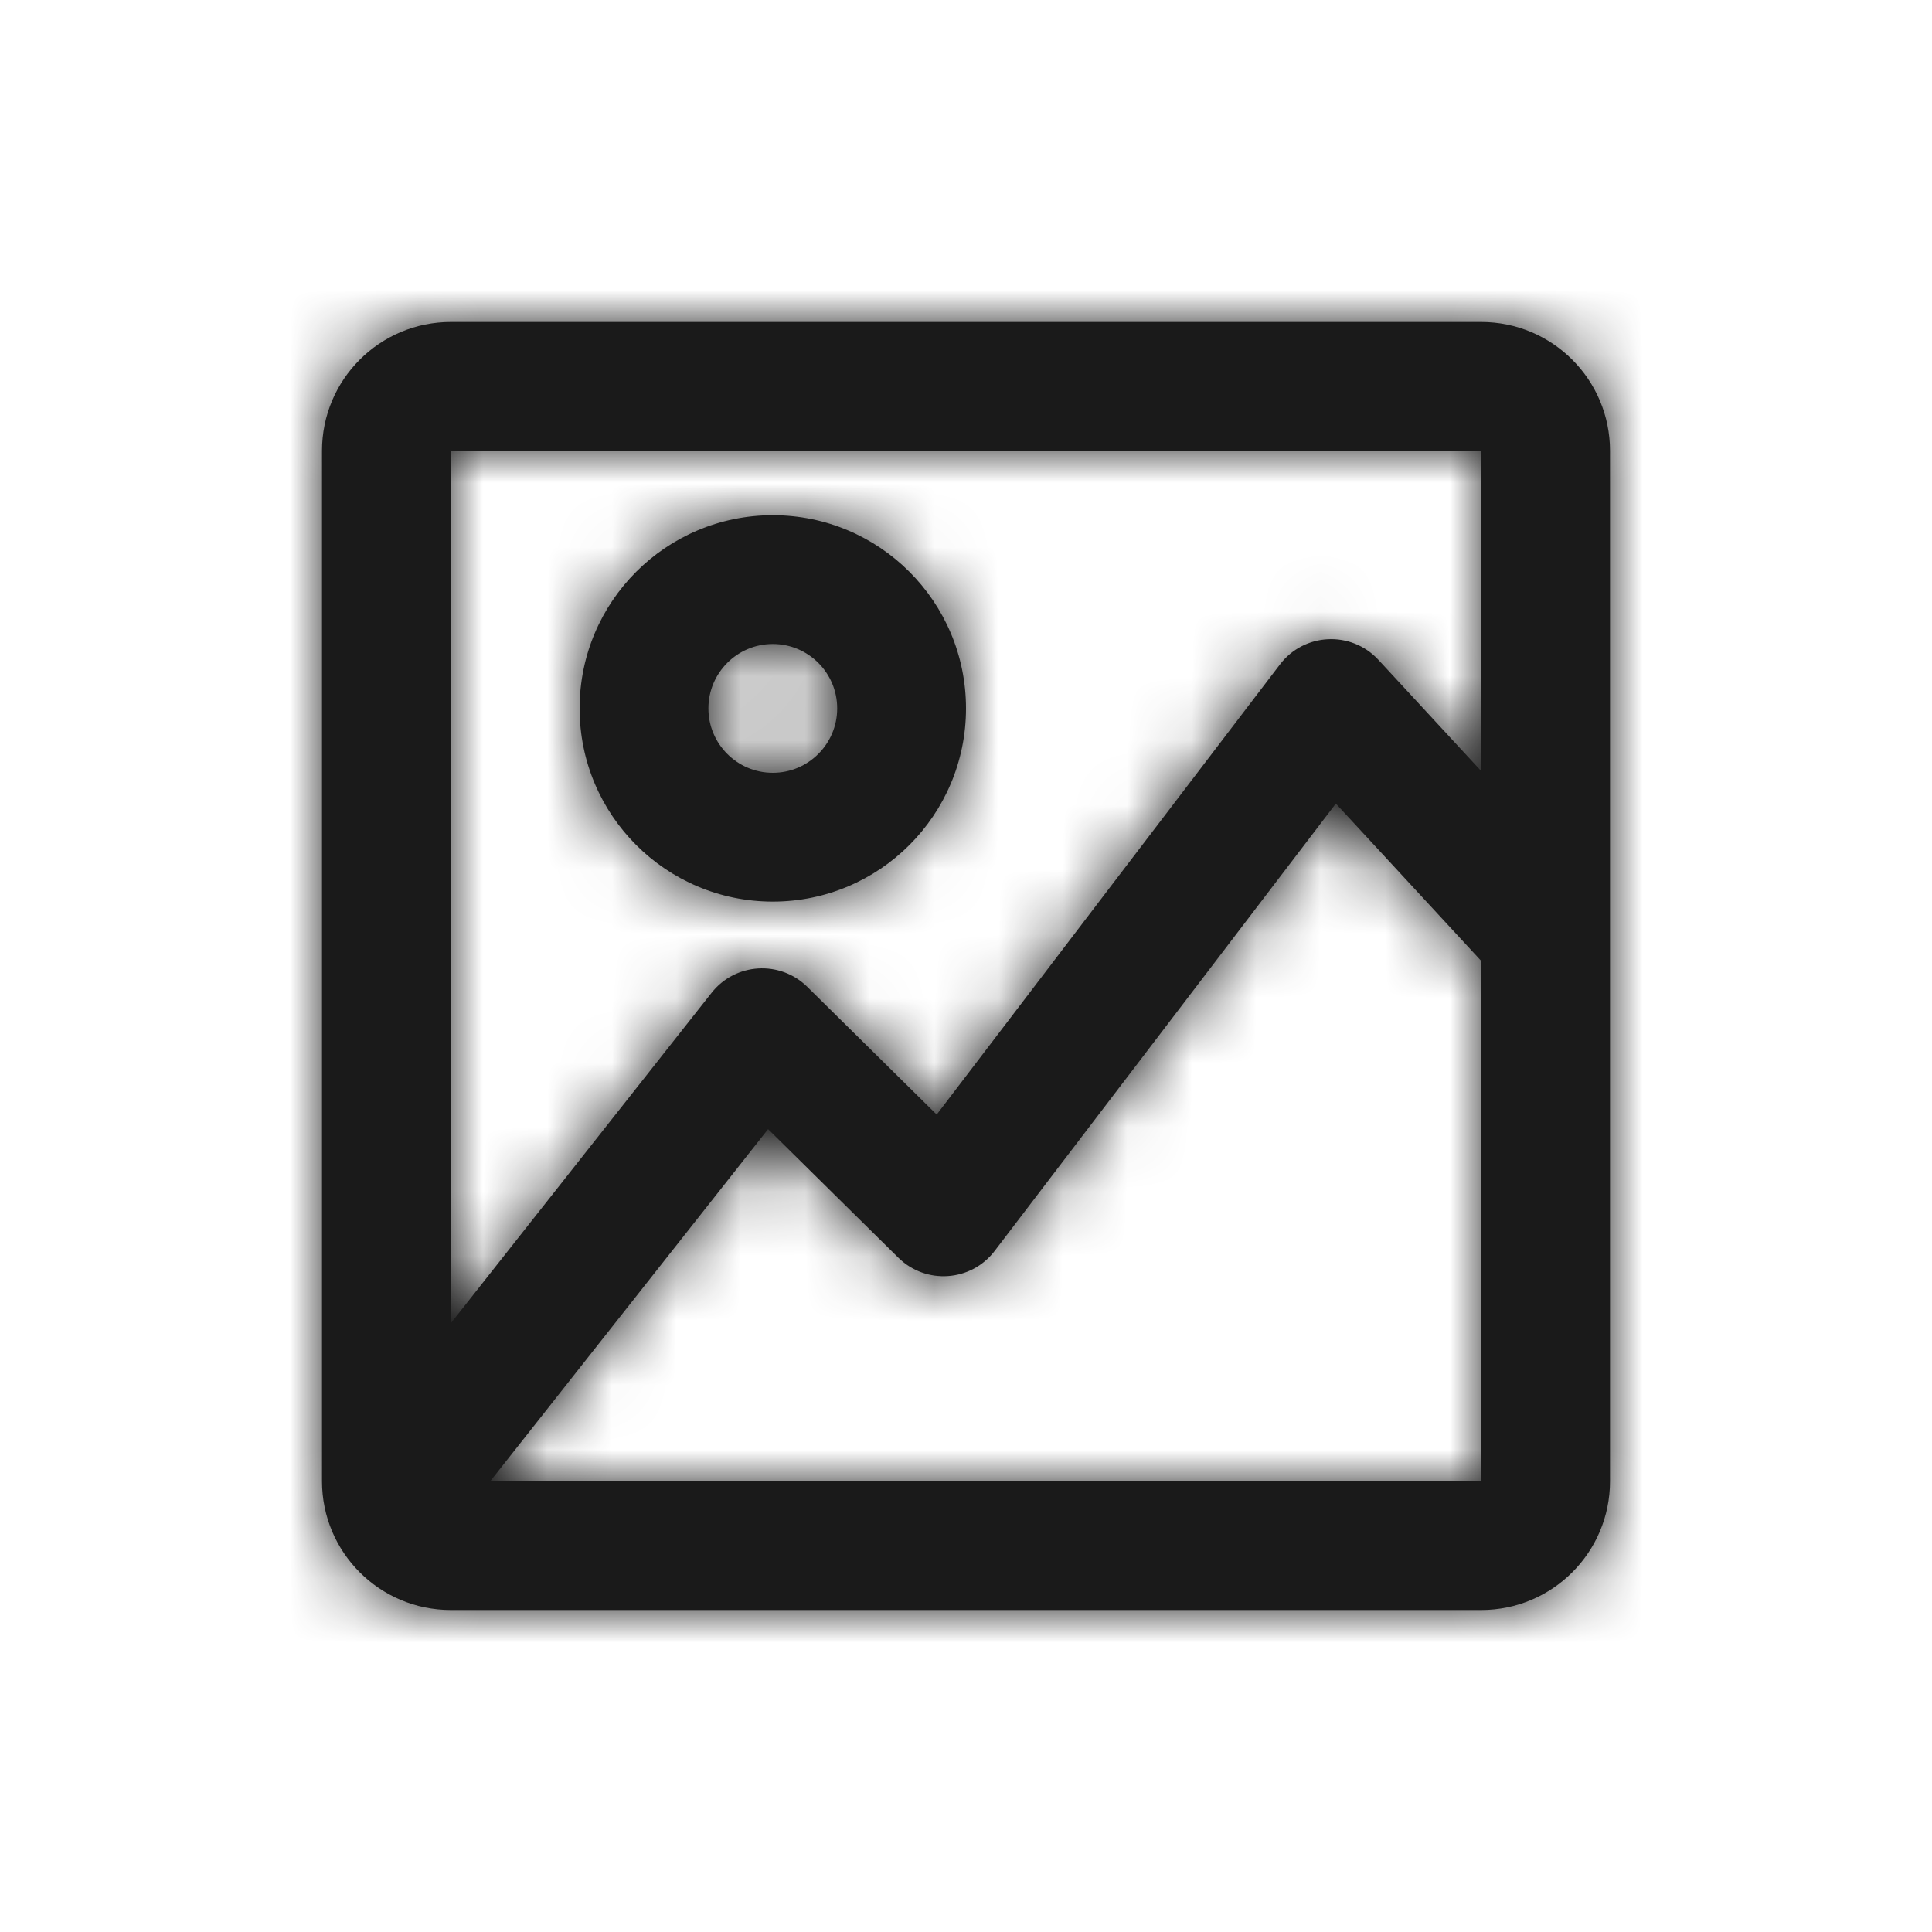 <svg width="30" height="30" viewBox="0 0 30 30" fill="none" xmlns="http://www.w3.org/2000/svg">
<path fill-rule="evenodd" clip-rule="evenodd" d="M7 5H23C24.105 5 25 5.895 25 7V23C25 24.105 24.105 25 23 25H7C5.895 25 5 24.105 5 23V7C5 5.895 5.895 5 7 5ZM7 20.548L11.049 15.417C11.418 14.949 12.112 14.906 12.536 15.324L14.545 17.307L19.875 10.318C20.251 9.824 20.983 9.79 21.404 10.246L23 11.973V7H7V20.548ZM23 14.921L20.743 12.478L15.446 19.423C15.081 19.903 14.378 19.952 13.949 19.529L11.927 17.533L7.613 23H23V14.921ZM12 14C10.343 14 9 12.657 9 11C9 9.343 10.343 8 12 8C13.657 8 15 9.343 15 11C15 12.657 13.657 14 12 14ZM13 11C13 11.552 12.552 12 12 12C11.448 12 11 11.552 11 11C11 10.448 11.448 10 12 10C12.552 10 13 10.448 13 11Z" fill="#1A1A1A"/>
<mask id="mask0" mask-type="alpha" maskUnits="userSpaceOnUse" x="5" y="5" width="20" height="20">
<path fill-rule="evenodd" clip-rule="evenodd" d="M7 5H23C24.105 5 25 5.895 25 7V23C25 24.105 24.105 25 23 25H7C5.895 25 5 24.105 5 23V7C5 5.895 5.895 5 7 5ZM7 20.548L11.049 15.417C11.418 14.949 12.112 14.906 12.536 15.324L14.545 17.307L19.875 10.318C20.251 9.824 20.983 9.79 21.404 10.246L23 11.973V7H7V20.548ZM23 14.921L20.743 12.478L15.446 19.423C15.081 19.903 14.378 19.952 13.949 19.529L11.927 17.533L7.613 23H23V14.921ZM12 14C10.343 14 9 12.657 9 11C9 9.343 10.343 8 12 8C13.657 8 15 9.343 15 11C15 12.657 13.657 14 12 14ZM13 11C13 11.552 12.552 12 12 12C11.448 12 11 11.552 11 11C11 10.448 11.448 10 12 10C12.552 10 13 10.448 13 11Z" fill="white"/>
</mask>
<g mask="url(#mask0)">
<rect width="30" height="30" fill="#1A1A1A"/>
</g>
</svg>
